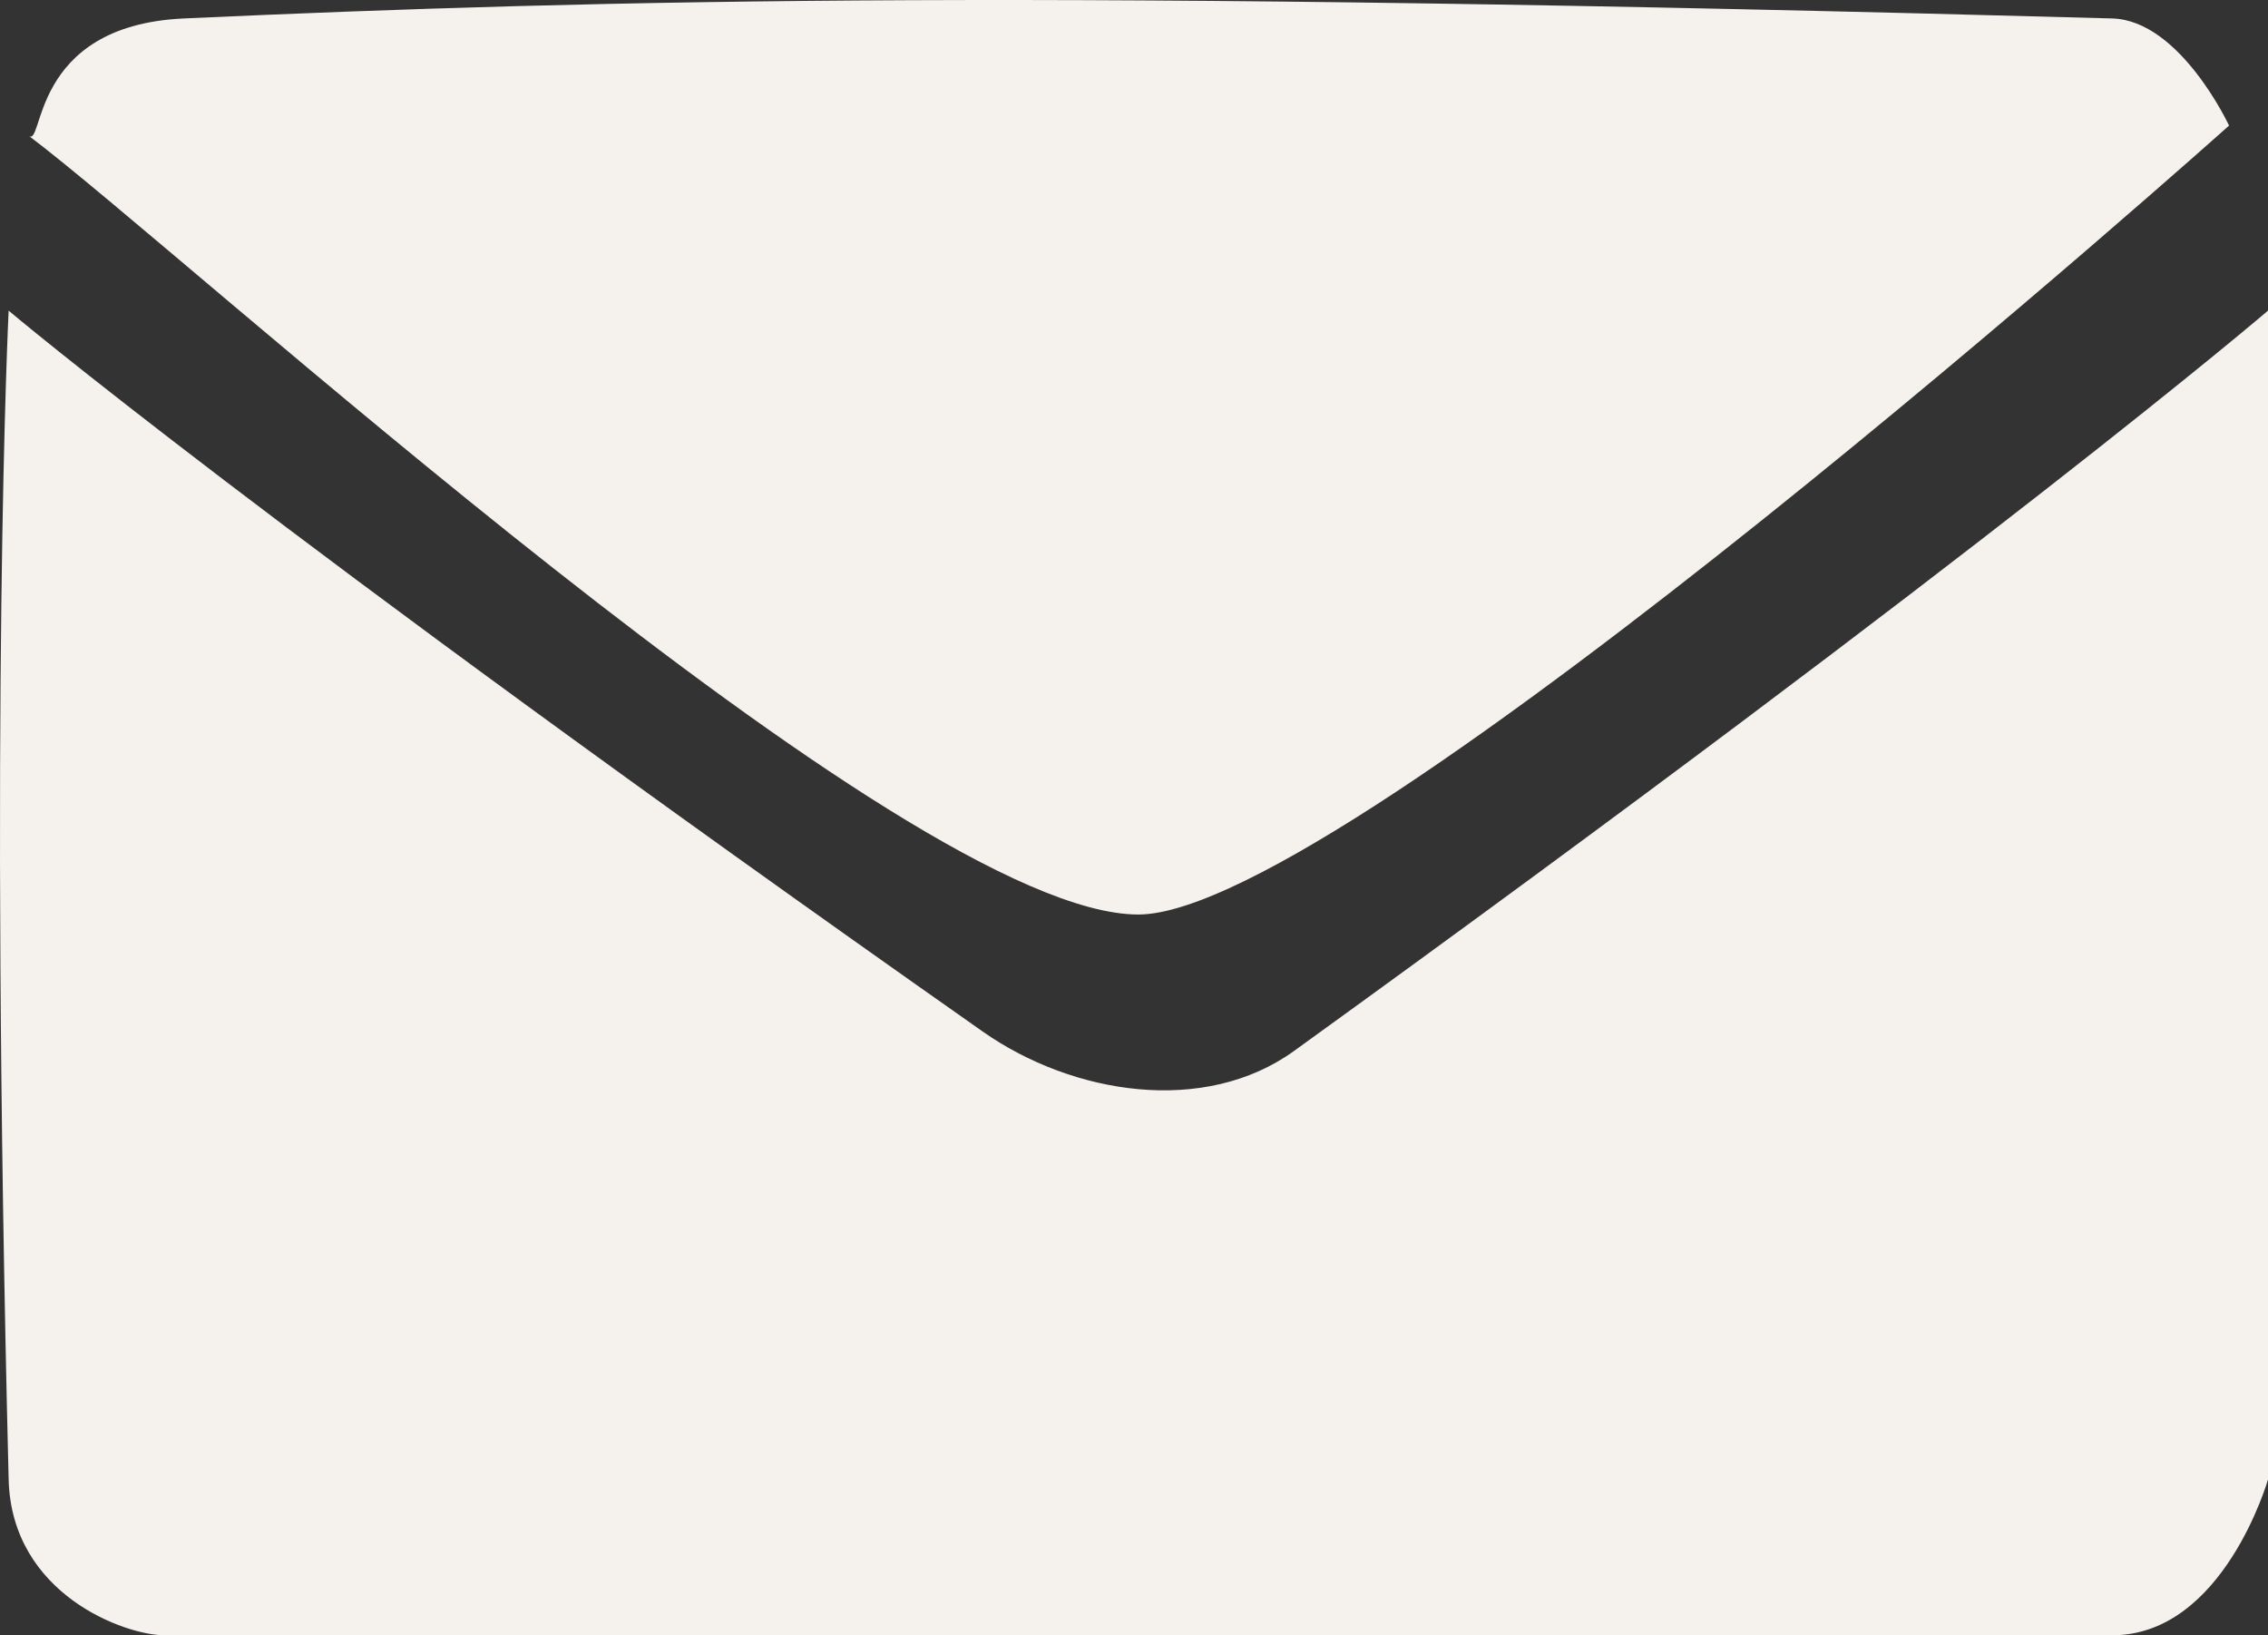 <svg width="116.444" xmlns="http://www.w3.org/2000/svg" height="83.947" id="screenshot-36423222-dde2-804d-8006-952407f548a5" viewBox="0 0 116.444 83.947" xmlns:xlink="http://www.w3.org/1999/xlink" fill="none" version="1.1"><rect x="0" y="0" width="116.444" height="83.947" fill="#333333" stroke="none"/><g id="shape-36423222-dde2-804d-8006-952407f548a5" rx="0" ry="0"><g id="shape-36423222-dde2-804d-8006-9523f5c40491"><g class="fills" id="fills-36423222-dde2-804d-8006-9523f5c40491"><path d="M1.444,6.947C9.444,12.947,46.444,46.947,58.444,46.947C69.181,46.947,114.444,6.447,114.444,6.447C114.444,6.447,111.931,1.043,108.444,0.947C53.944,-0.553,31.444,-0.053,9.444,0.947C1.437,1.311,2.283,7.734,1.444,6.947" style="fill: rgb(245, 241, 237); fill-opacity: 1;"/></g></g><g id="shape-36423222-dde2-804d-8006-9523f5c40492"><g class="fills" id="fills-36423222-dde2-804d-8006-9523f5c40492"><path d="M0.444,15.947C0.444,15.947,-0.556,35.947,0.444,75.947C0.592,81.865,6.444,83.947,8.444,83.947C72.444,83.947,44.444,83.947,108.444,83.947C114.157,83.947,116.444,75.947,116.444,75.947L116.444,15.947C116.444,15.947,102.444,27.947,66.444,53.947C61.849,57.266,55.082,56.206,50.444,52.947C13.444,26.947,0.444,15.947,0.444,15.947" style="fill: rgb(245, 241, 237); fill-opacity: 1;"/></g></g></g></svg>